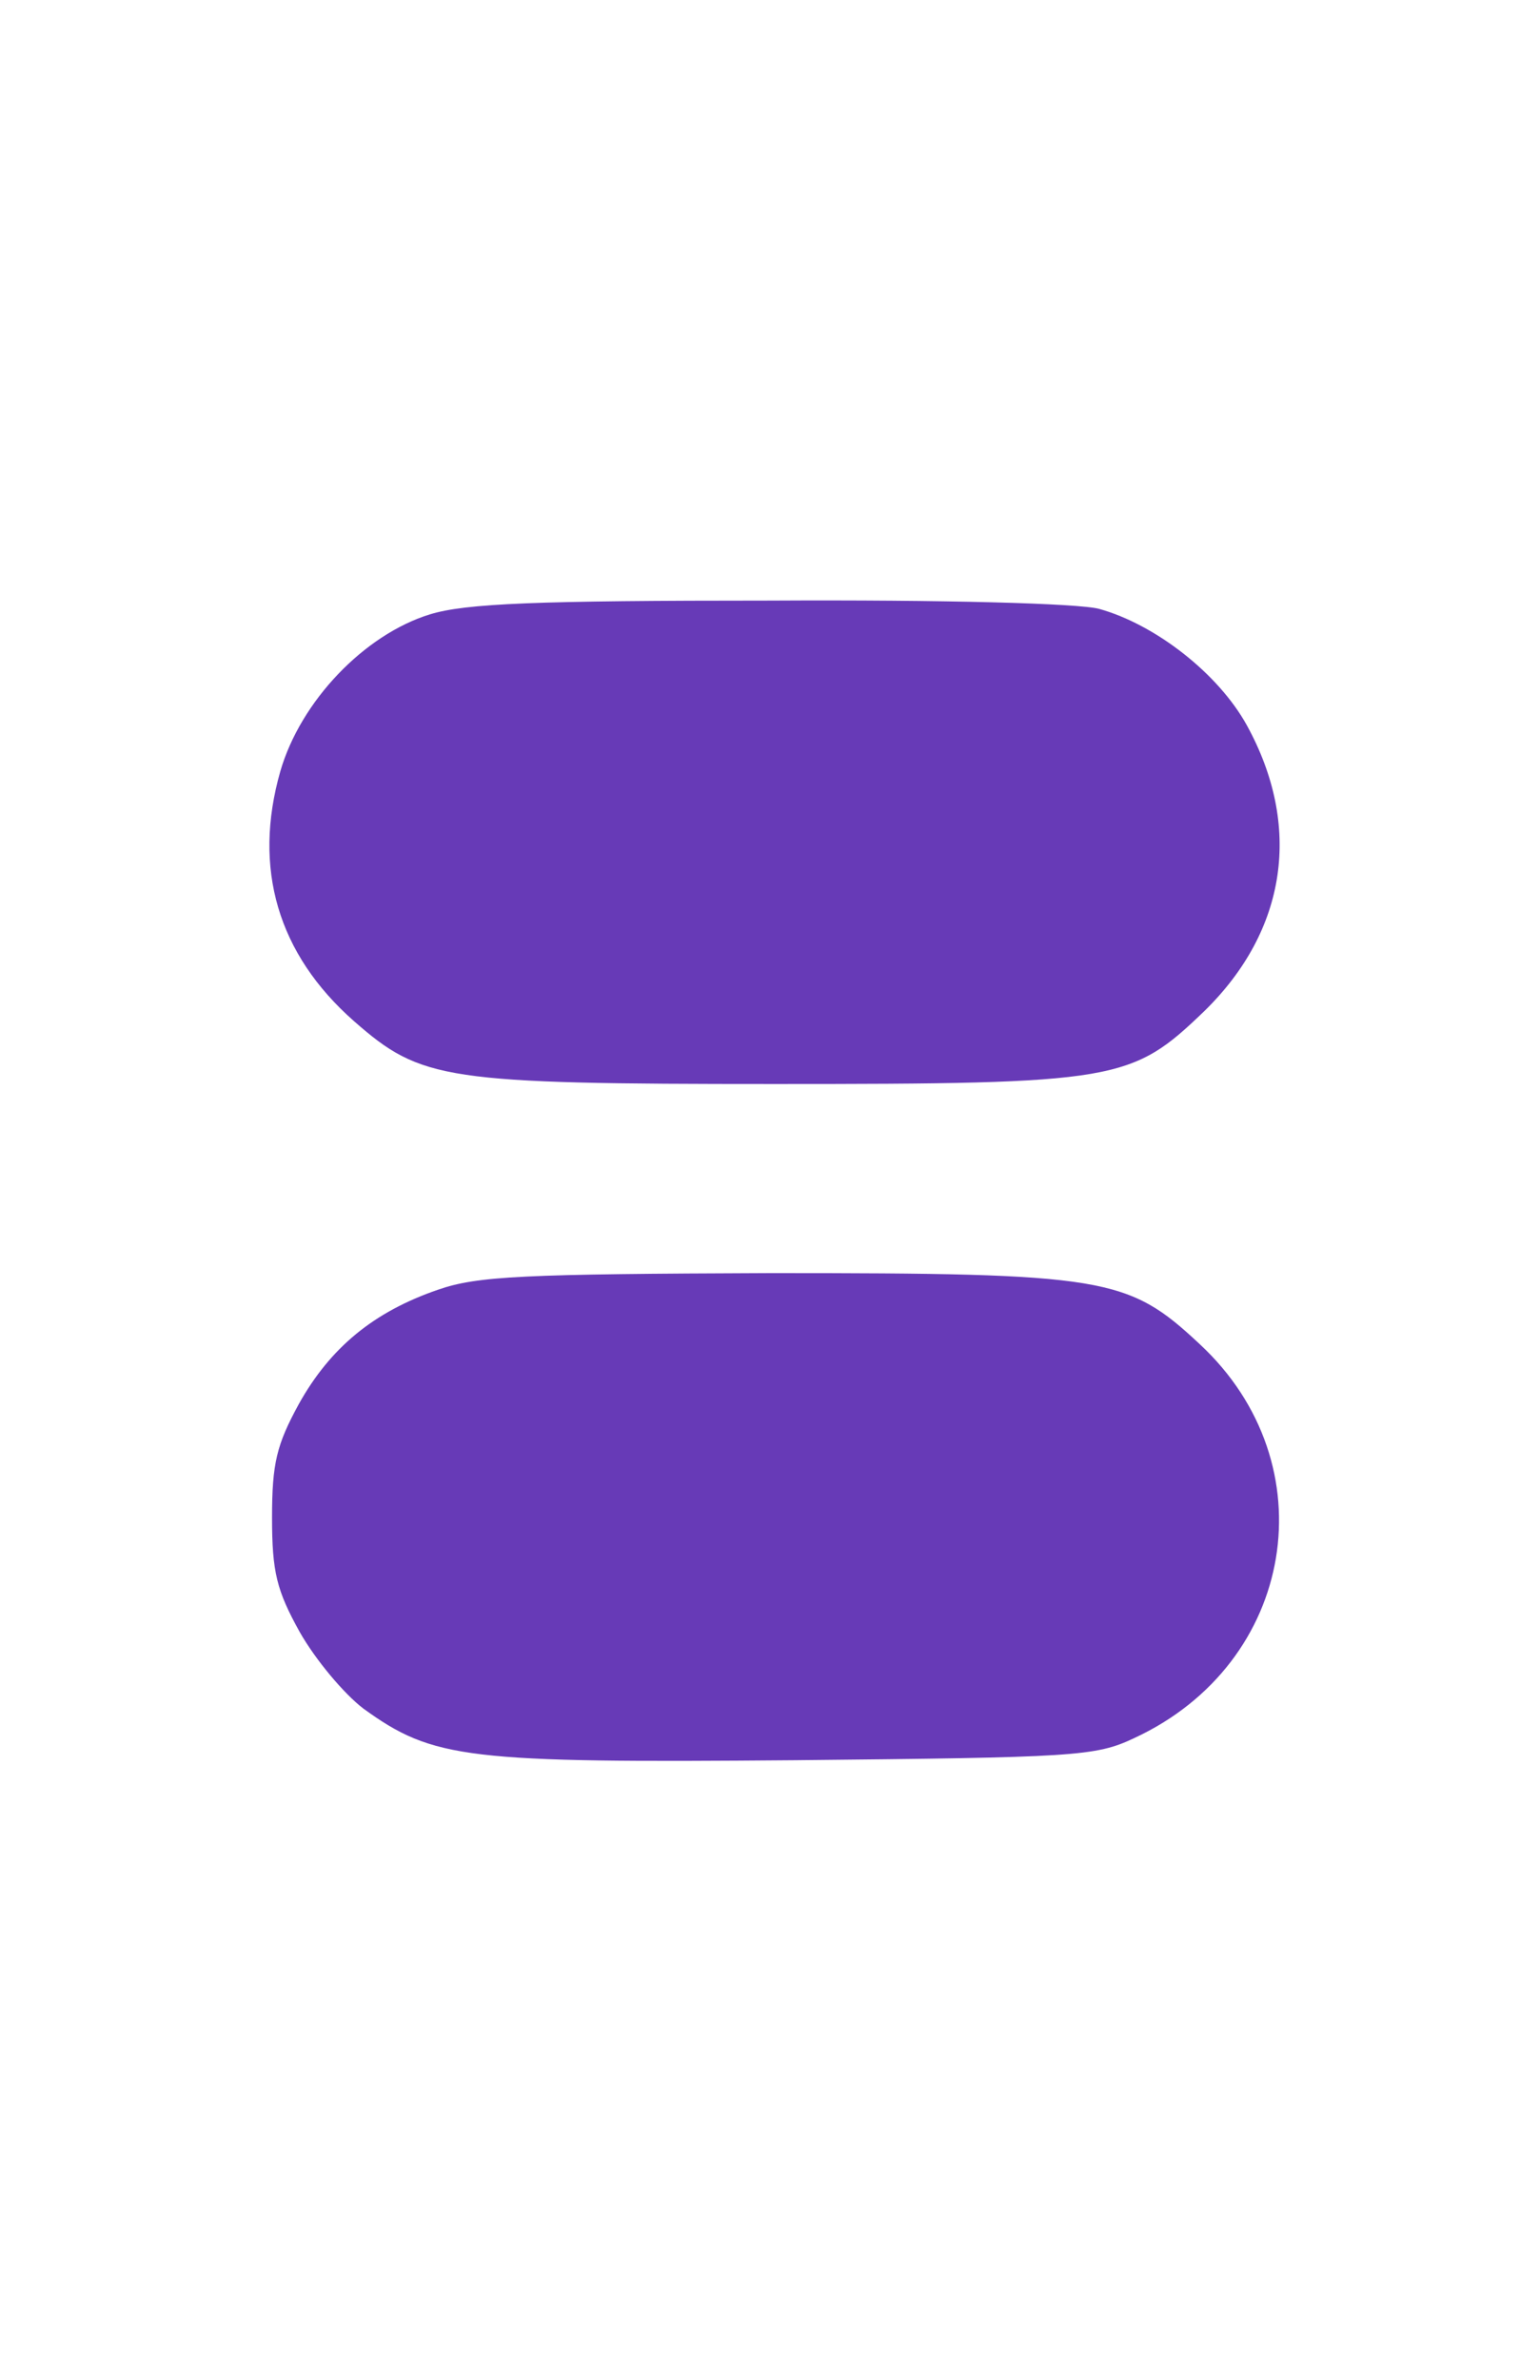 <?xml version="1.0" standalone="no"?>
<!DOCTYPE svg PUBLIC "-//W3C//DTD SVG 20010904//EN"
 "http://www.w3.org/TR/2001/REC-SVG-20010904/DTD/svg10.dtd">
<svg version="1.0" xmlns="http://www.w3.org/2000/svg"
 width="167pt" height="258pt" viewBox="0 0 167 258"
 preserveAspectRatio="xMidYMid meet">

<g transform="translate(0,258) scale(0.1,-0.1)"
fill="#000000" stroke="none">
<path fill="#673ab7" d="M466 1914 c-71 -22 -140 -94 -162 -170 -30 -105 -3 -198 80 -271 73
-64 98 -68 456 -68 372 0 387 3 466 79 90 88 106 201 46 310 -31 56 -99 109
-160 126 -22 6 -168 10 -357 9 -254 0 -330 -3 -369 -15z"/>
<path fill="#673ab7" d="M475 1182 c-70 -24 -117 -63 -151 -124 -24 -44 -29 -64 -29 -123 0
-59 5 -79 30 -124 17 -30 48 -67 69 -83 76 -55 112 -59 468 -56 303 3 326 4
368 24 175 81 211 297 71 427 -78 73 -102 77 -465 77 -268 -1 -318 -3 -361
-18z"/>
</g>
</svg>
